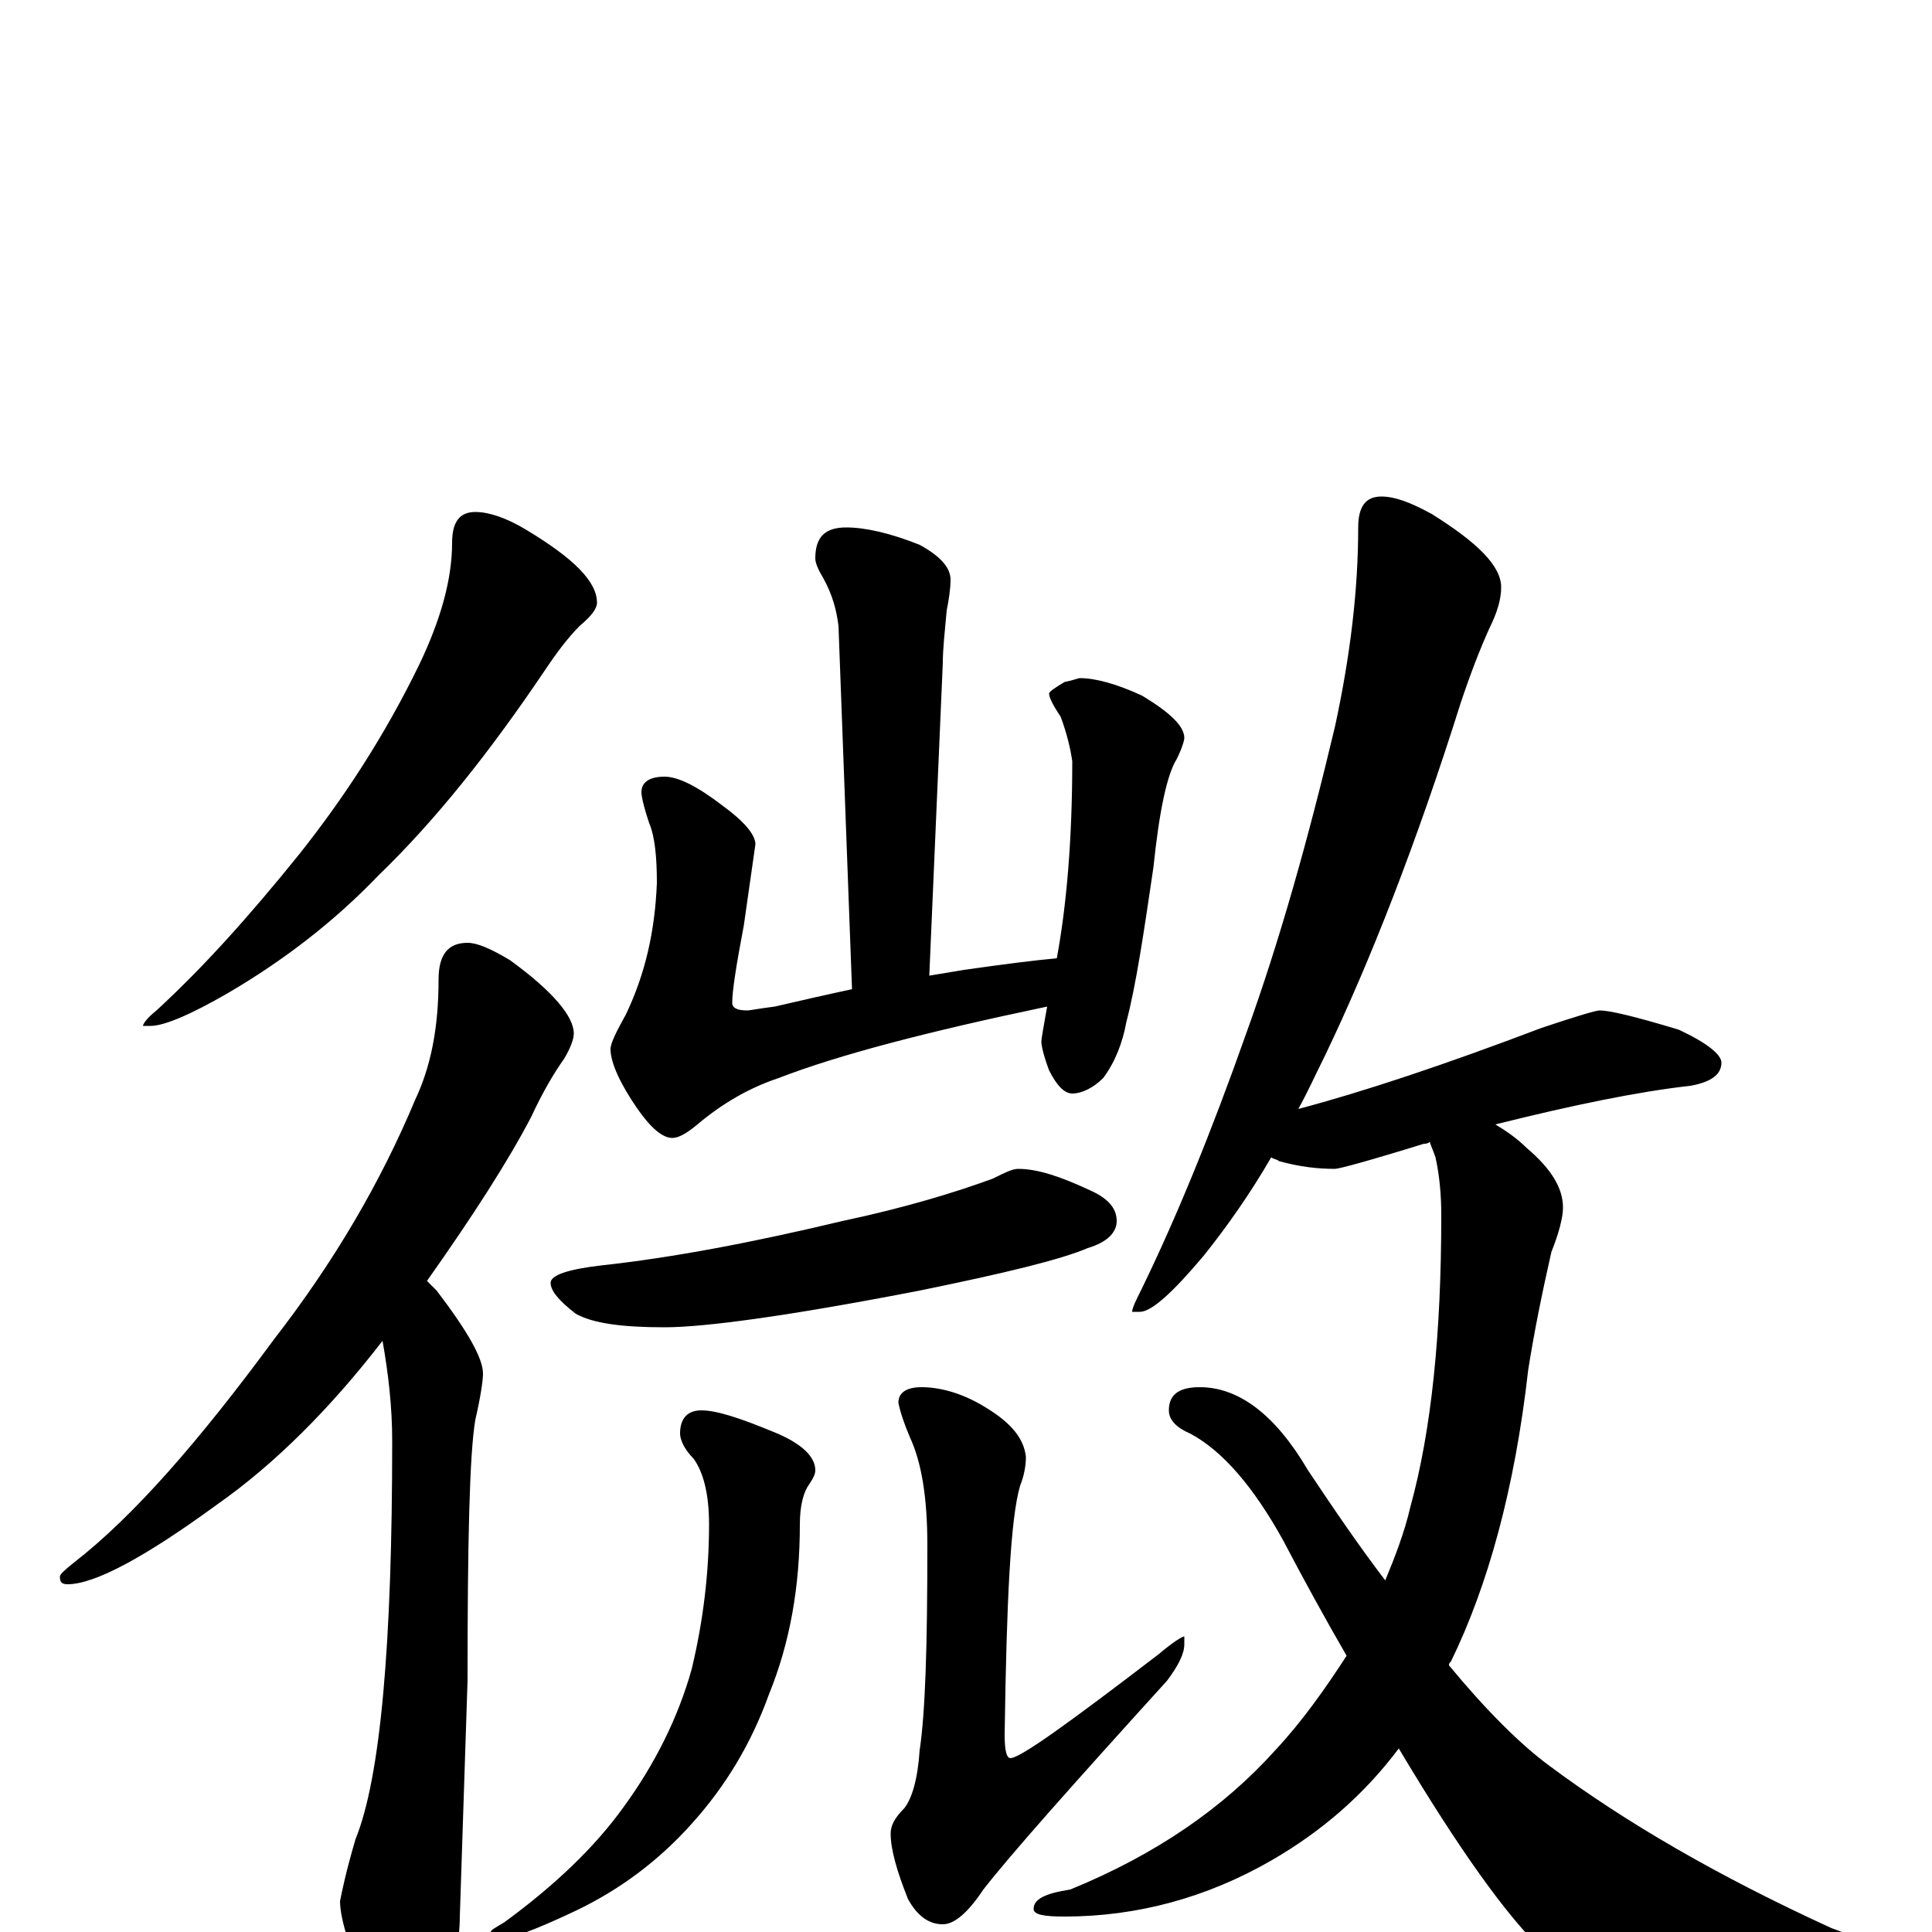 <?xml version="1.0" encoding="utf-8" ?>
<!DOCTYPE svg PUBLIC "-//W3C//DTD SVG 1.1//EN" "http://www.w3.org/Graphics/SVG/1.1/DTD/svg11.dtd">
<svg version="1.1" id="Layer_1" xmlns="http://www.w3.org/2000/svg" xmlns:xlink="http://www.w3.org/1999/xlink" x="0px" y="145px" width="1000px" height="1000px" viewBox="0 0 1000 1000" enable-background="new 0 0 1000 1000" xml:space="preserve">
<g id="Layer_1">
<path id="glyph" transform="matrix(1 0 0 -1 0 1000)" d="M246,735C253,735 262,732 272,726C297,711 309,699 309,688C309,685 306,681 300,676C294,670 288,662 282,653C253,610 225,575 196,547C173,523 147,503 118,486C99,475 85,469 78,469l-4,0C74,470 76,473 81,477C106,500 130,527 155,558C178,587 199,619 217,656C228,679 234,700 234,719C234,730 238,735 246,735M242,512C247,512 254,509 264,503C286,487 297,474 297,465C297,462 295,457 292,452C287,445 281,435 275,422C263,399 245,371 221,337C222,336 224,334 226,332C242,311 250,297 250,289C250,286 249,278 246,265C243,247 242,202 242,130l-4,-122C238,-4 235,-20 229,-40C224,-55 220,-62 215,-62C207,-62 200,-54 193,-37C182,-12 176,6 176,16C177,21 179,31 184,48C197,80 203,149 203,254C203,272 201,289 198,306C171,271 142,242 112,221C75,194 49,180 35,180C32,180 31,181 31,184C31,185 33,187 38,191C69,215 103,254 142,307C173,347 197,388 215,431C223,448 227,468 227,493C227,506 232,512 242,512M438,727C448,727 461,724 476,718C487,712 492,706 492,700C492,695 491,689 490,684C489,673 488,664 488,657l-7,-162C487,496 493,497 499,498C520,501 536,503 547,504C552,531 555,565 555,606C554,613 552,621 549,629C545,635 543,639 543,641C543,642 546,644 551,647C556,648 558,649 559,649C567,649 578,646 591,640C606,631 613,624 613,618C613,617 612,613 609,607C604,599 600,580 597,551C592,517 588,490 583,471C581,460 577,450 571,442C566,437 560,434 555,434C551,434 547,438 543,446C540,454 539,459 539,461C539,462 540,468 542,479C480,466 434,454 403,442C388,437 374,429 361,418C355,413 351,411 348,411C343,411 337,416 330,426C321,439 316,450 316,457C316,460 319,466 324,475C334,496 339,518 340,543C340,556 339,567 336,574C333,583 332,588 332,590C332,595 336,598 344,598C351,598 361,593 374,583C385,575 391,568 391,563C390,556 388,542 385,521C381,500 379,487 379,481C379,478 382,477 387,477C388,477 393,478 401,479C414,482 427,485 441,488l-7,188C433,684 431,692 426,701C423,706 422,709 422,711C422,722 427,727 438,727M527,395C537,395 549,391 564,384C573,380 578,375 578,368C578,362 573,357 563,354C549,348 520,341 476,332C409,319 365,313 344,313C322,313 307,315 298,320C289,327 285,332 285,336C285,340 294,343 311,345C348,349 390,357 436,368C469,375 495,383 514,390C520,393 524,395 527,395M363,270C371,270 383,266 400,259C415,253 422,246 422,239C422,237 421,235 419,232C416,228 414,221 414,211C414,179 409,150 398,123C389,98 376,76 358,56C341,37 321,22 298,11C277,1 263,-4 258,-4C255,-4 254,-3 254,0C254,1 256,2 261,5C287,24 308,44 323,65C339,87 351,111 358,136C364,161 367,186 367,211C367,227 364,238 359,245C354,250 352,255 352,258C352,266 356,270 363,270M477,282C488,282 500,278 511,271C524,263 530,255 531,246C531,241 530,236 528,231C523,214 521,171 520,102C520,94 521,90 523,90C528,90 553,108 600,144C607,150 612,153 613,153l0,-4C613,144 610,138 604,130C555,76 523,40 509,22C501,10 494,4 488,4C481,4 475,8 470,17C464,32 461,43 461,51C461,55 463,59 468,64C472,69 475,79 476,94C479,114 480,149 480,200C480,225 477,243 471,256C468,263 466,269 465,274C465,279 469,282 477,282M715,743C722,743 730,740 741,734C765,719 777,707 777,696C777,690 775,683 771,675C766,664 761,651 756,636C733,563 709,502 686,454C681,444 677,435 672,426C706,435 748,449 798,468C816,474 826,477 828,477C833,477 846,474 869,467C884,460 891,454 891,450C891,444 886,440 875,438C848,435 814,428 774,418C779,415 785,411 790,406C803,395 809,385 809,375C809,370 807,362 803,352C798,330 794,310 791,291C784,229 770,179 751,140C750,139 750,139 750,138C769,115 787,97 802,86C841,57 889,29 948,2C965,-4 973,-10 973,-15C973,-18 966,-20 953,-23C934,-28 902,-31 859,-31C833,-31 813,-24 799,-10C780,8 755,43 724,95C706,71 684,52 658,37C625,18 589,8 551,8C540,8 535,9 535,12C535,17 541,20 554,22C598,40 633,64 660,94C674,109 686,126 697,143C686,162 675,182 664,203C649,230 633,249 616,258C609,261 605,265 605,270C605,278 610,282 621,282C641,282 660,268 677,239C691,218 704,199 717,182C722,194 727,207 730,220C741,260 746,310 746,371C746,382 745,392 743,401C742,404 741,406 740,409C739,408 738,408 737,408C708,399 693,395 691,395C682,395 673,396 662,399C661,400 659,400 658,401C647,382 635,365 623,350C607,331 596,321 590,321l-4,0C586,323 588,327 591,333C609,370 627,414 645,465C662,512 677,565 691,624C699,661 703,695 703,727C703,738 707,743 715,743z"/>
</g>
</svg>

